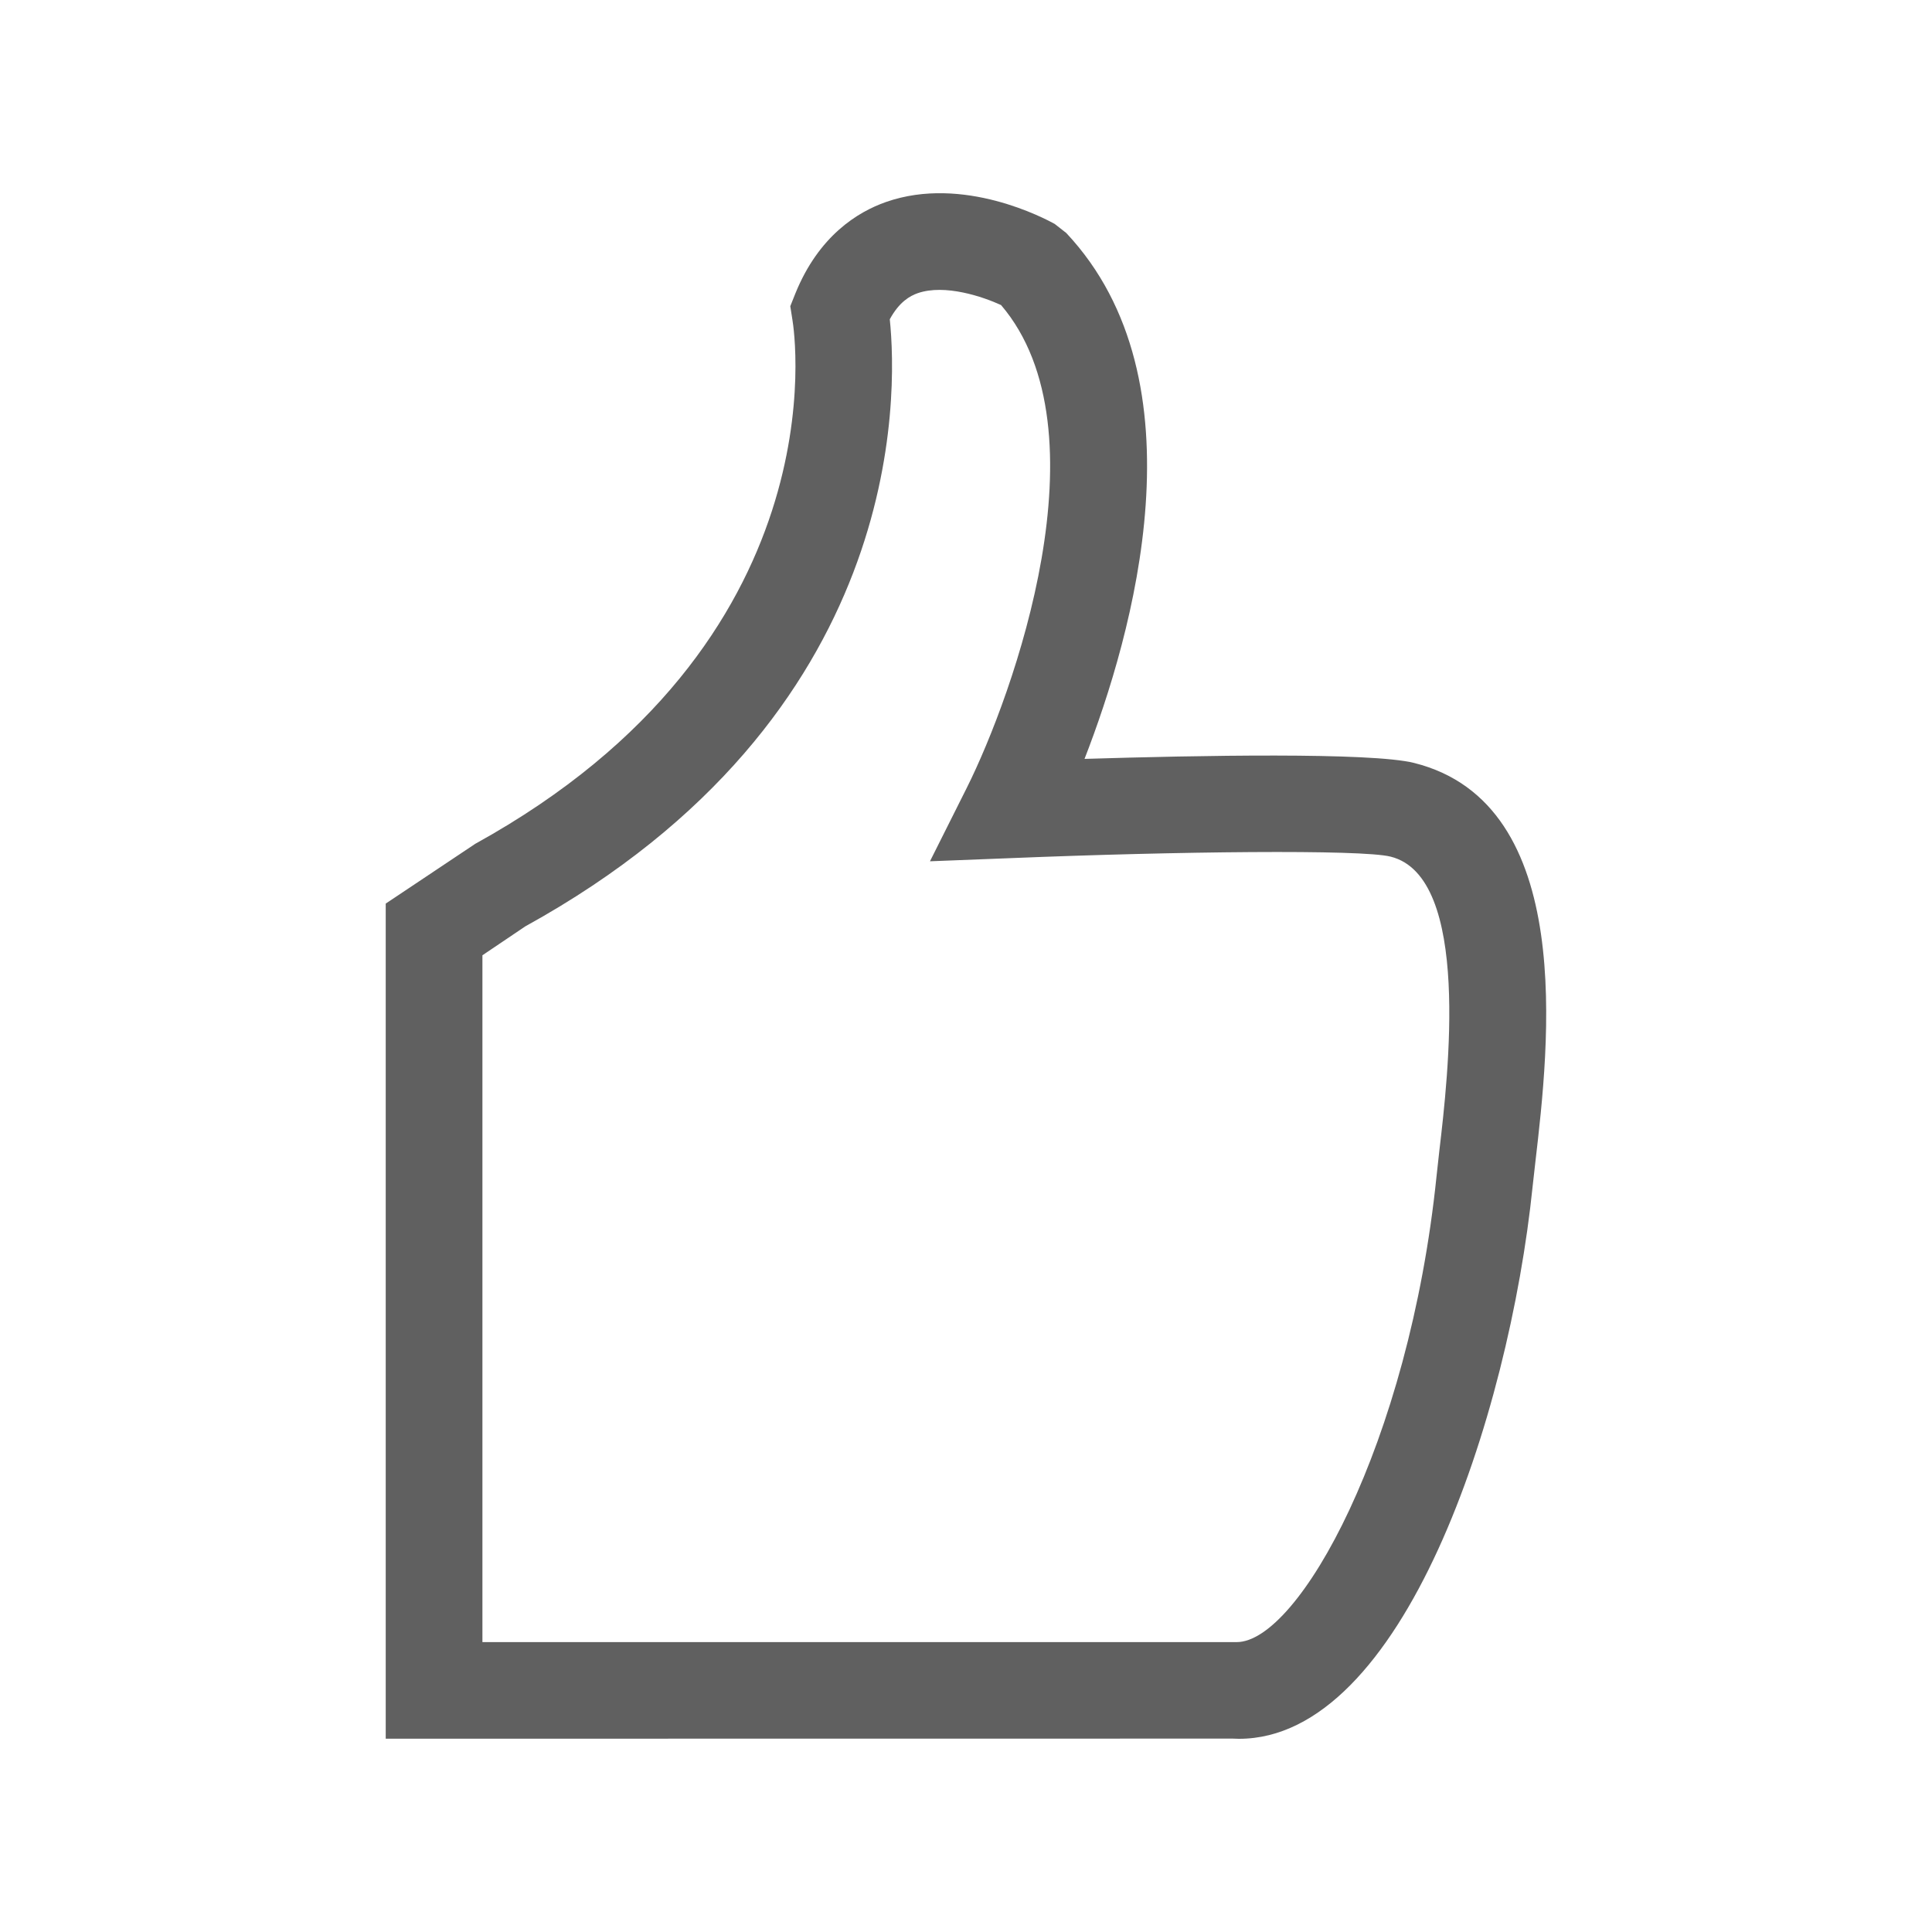 <?xml version="1.0" encoding="utf-8"?>
<!-- Generator: Adobe Illustrator 25.4.1, SVG Export Plug-In . SVG Version: 6.00 Build 0)  -->
<svg version="1.1" id="Layer_1" xmlns="http://www.w3.org/2000/svg" xmlns:xlink="http://www.w3.org/1999/xlink" x="0px" y="0px"
	 viewBox="0 0 20 20" style="enable-background:new 0 0 20 20;" xml:space="preserve">
<style type="text/css">
	.st0{fill:#606060;}
</style>
<g id="Layer_1_00000091707058365518214970000000231465754316031643_">
	<g id="XMLID_00000000932960316215754730000001326736470683848353_">
		<path class="st0" d="M12.826,18c-0.021,0-0.042-0.001-0.064-0.002l-8.769,0.001V9.354L4.92,8.735
			C8.709,6.644,8.226,3.444,8.203,3.31L8.181,3.17l0.053-0.133c0.241-0.594,0.643-0.843,0.938-0.946
			c0.801-0.281,1.65,0.174,1.746,0.227l0.12,0.094c1.439,1.532,0.69,4.156,0.189,5.444c1.169-0.036,2.965-0.07,3.412,0.042
			c1.689,0.423,1.395,2.928,1.255,4.132l-0.028,0.249C15.62,14.675,14.518,18,12.826,18z M4.994,16.999h7.793
			c0.005,0,0.01,0,0.015,0c0.64,0,1.784-2.048,2.069-4.823l0.029-0.263c0.091-0.775,0.332-2.836-0.504-3.045
			c-0.304-0.077-2.233-0.054-3.924,0.015L9.627,8.916l0.38-0.758c0.481-0.961,1.466-3.7,0.356-5C10.178,3.073,9.783,2.937,9.5,3.035
			c-0.079,0.028-0.19,0.088-0.289,0.27c0.081,0.786,0.168,4.113-3.772,6.284l-0.445,0.3V16.999z"/>
	</g>
</g>
</svg>
